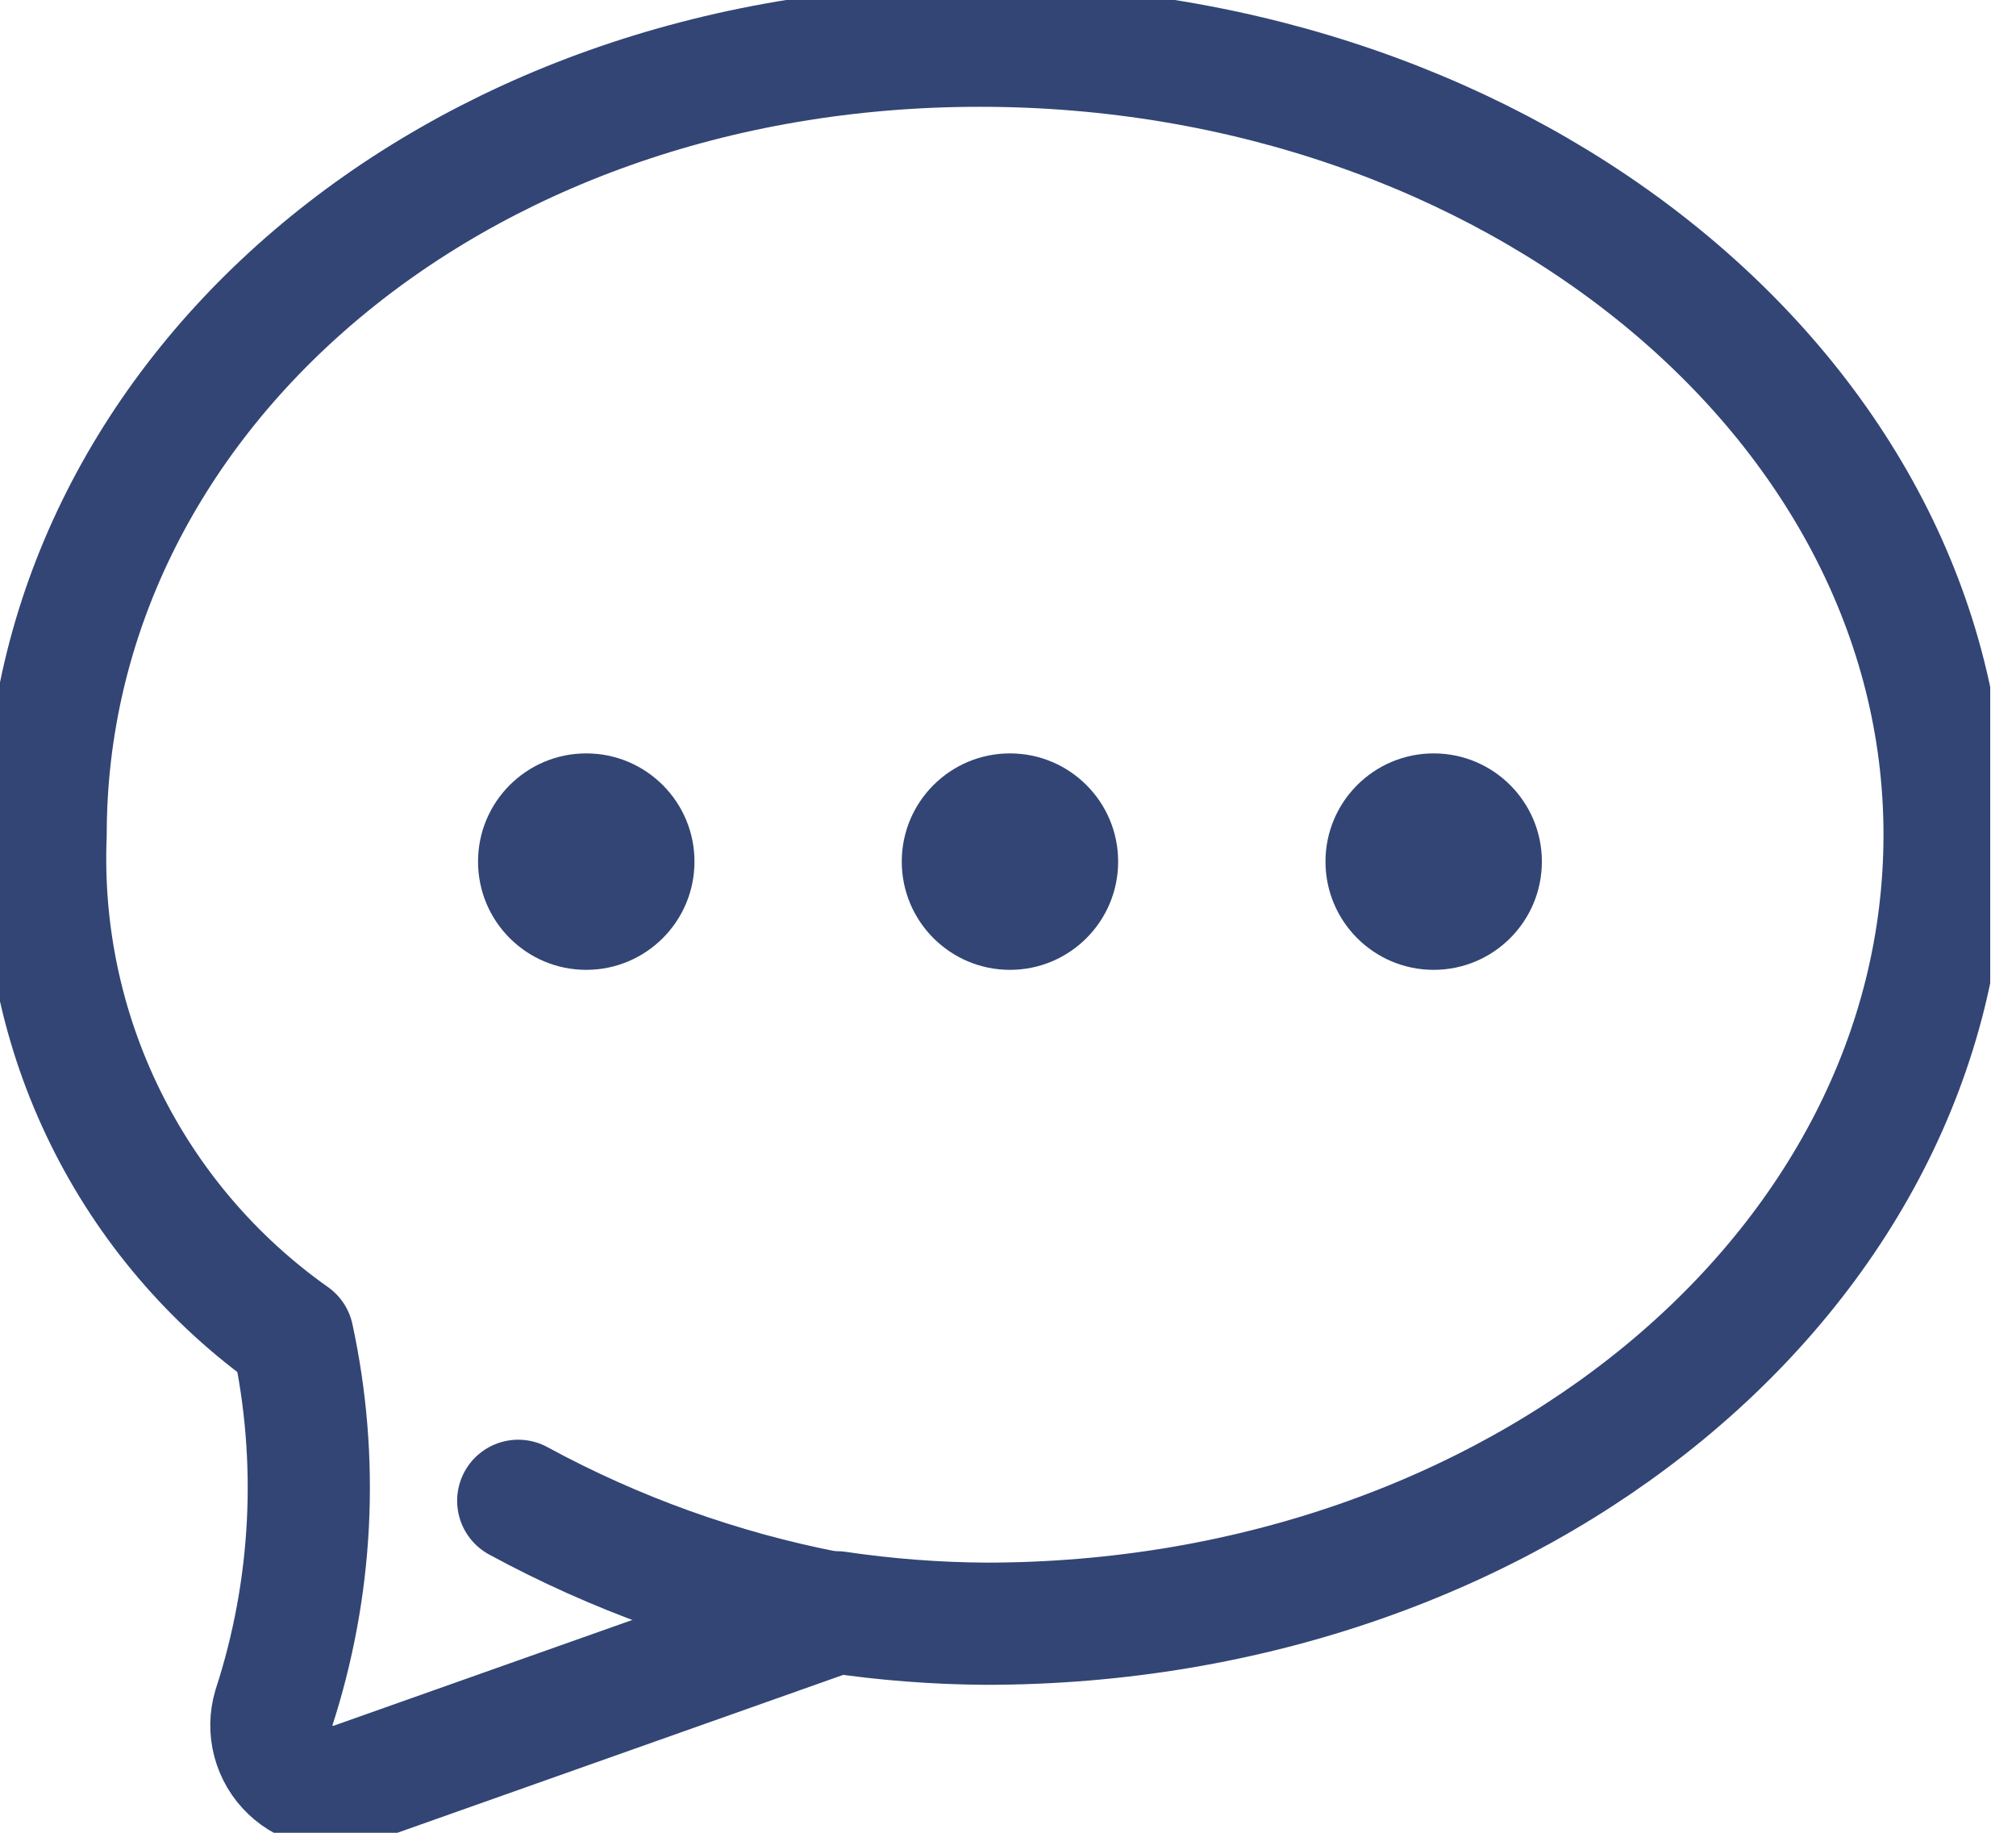 <svg width="33" height="30" viewBox="0 0 33 30" fill="none" xmlns="http://www.w3.org/2000/svg">
<g clip-path="url(#clip0_2031_24)">
<path d="M16.039 0.748C7.347 0.748 0.747 6.533 0.747 13.663C0.682 15.262 1.017 16.852 1.724 18.288C2.43 19.724 3.484 20.96 4.791 21.884V21.884C5.227 23.898 5.121 25.993 4.484 27.953C4.431 28.131 4.428 28.32 4.476 28.5C4.524 28.68 4.62 28.843 4.755 28.971C4.889 29.1 5.057 29.188 5.238 29.227C5.42 29.267 5.609 29.255 5.785 29.194L13.7 26.391C14.506 26.51 15.32 26.573 16.136 26.578C24.828 26.578 31.831 20.793 31.831 13.663C31.831 6.533 24.731 0.748 16.039 0.748Z" stroke="#324575" stroke-width="2" stroke-linecap="round" stroke-linejoin="round"/>
<path d="M13.565 26.39C11.787 26.046 10.073 25.43 8.483 24.566" stroke="#324575" stroke-width="2" stroke-linecap="round" stroke-linejoin="round"/>
<path d="M9.596 15.875C10.575 15.875 11.368 15.082 11.368 14.103C11.368 13.125 10.575 12.332 9.596 12.332C8.618 12.332 7.825 13.125 7.825 14.103C7.825 15.082 8.618 15.875 9.596 15.875Z" fill="#324575"/>
<path d="M16.532 15.875C17.51 15.875 18.303 15.082 18.303 14.103C18.303 13.125 17.51 12.332 16.532 12.332C15.554 12.332 14.761 13.125 14.761 14.103C14.761 15.082 15.554 15.875 16.532 15.875Z" fill="#324575"/>
<path d="M23.468 15.875C24.446 15.875 25.239 15.082 25.239 14.103C25.239 13.125 24.446 12.332 23.468 12.332C22.49 12.332 21.697 13.125 21.697 14.103C21.697 15.082 22.49 15.875 23.468 15.875Z" fill="#324575"/>
</g>
<defs>
<clipPath id="clip0_2031_24">
<rect width="32.578" height="30" fill="white"/>
</clipPath>
</defs>
</svg>

